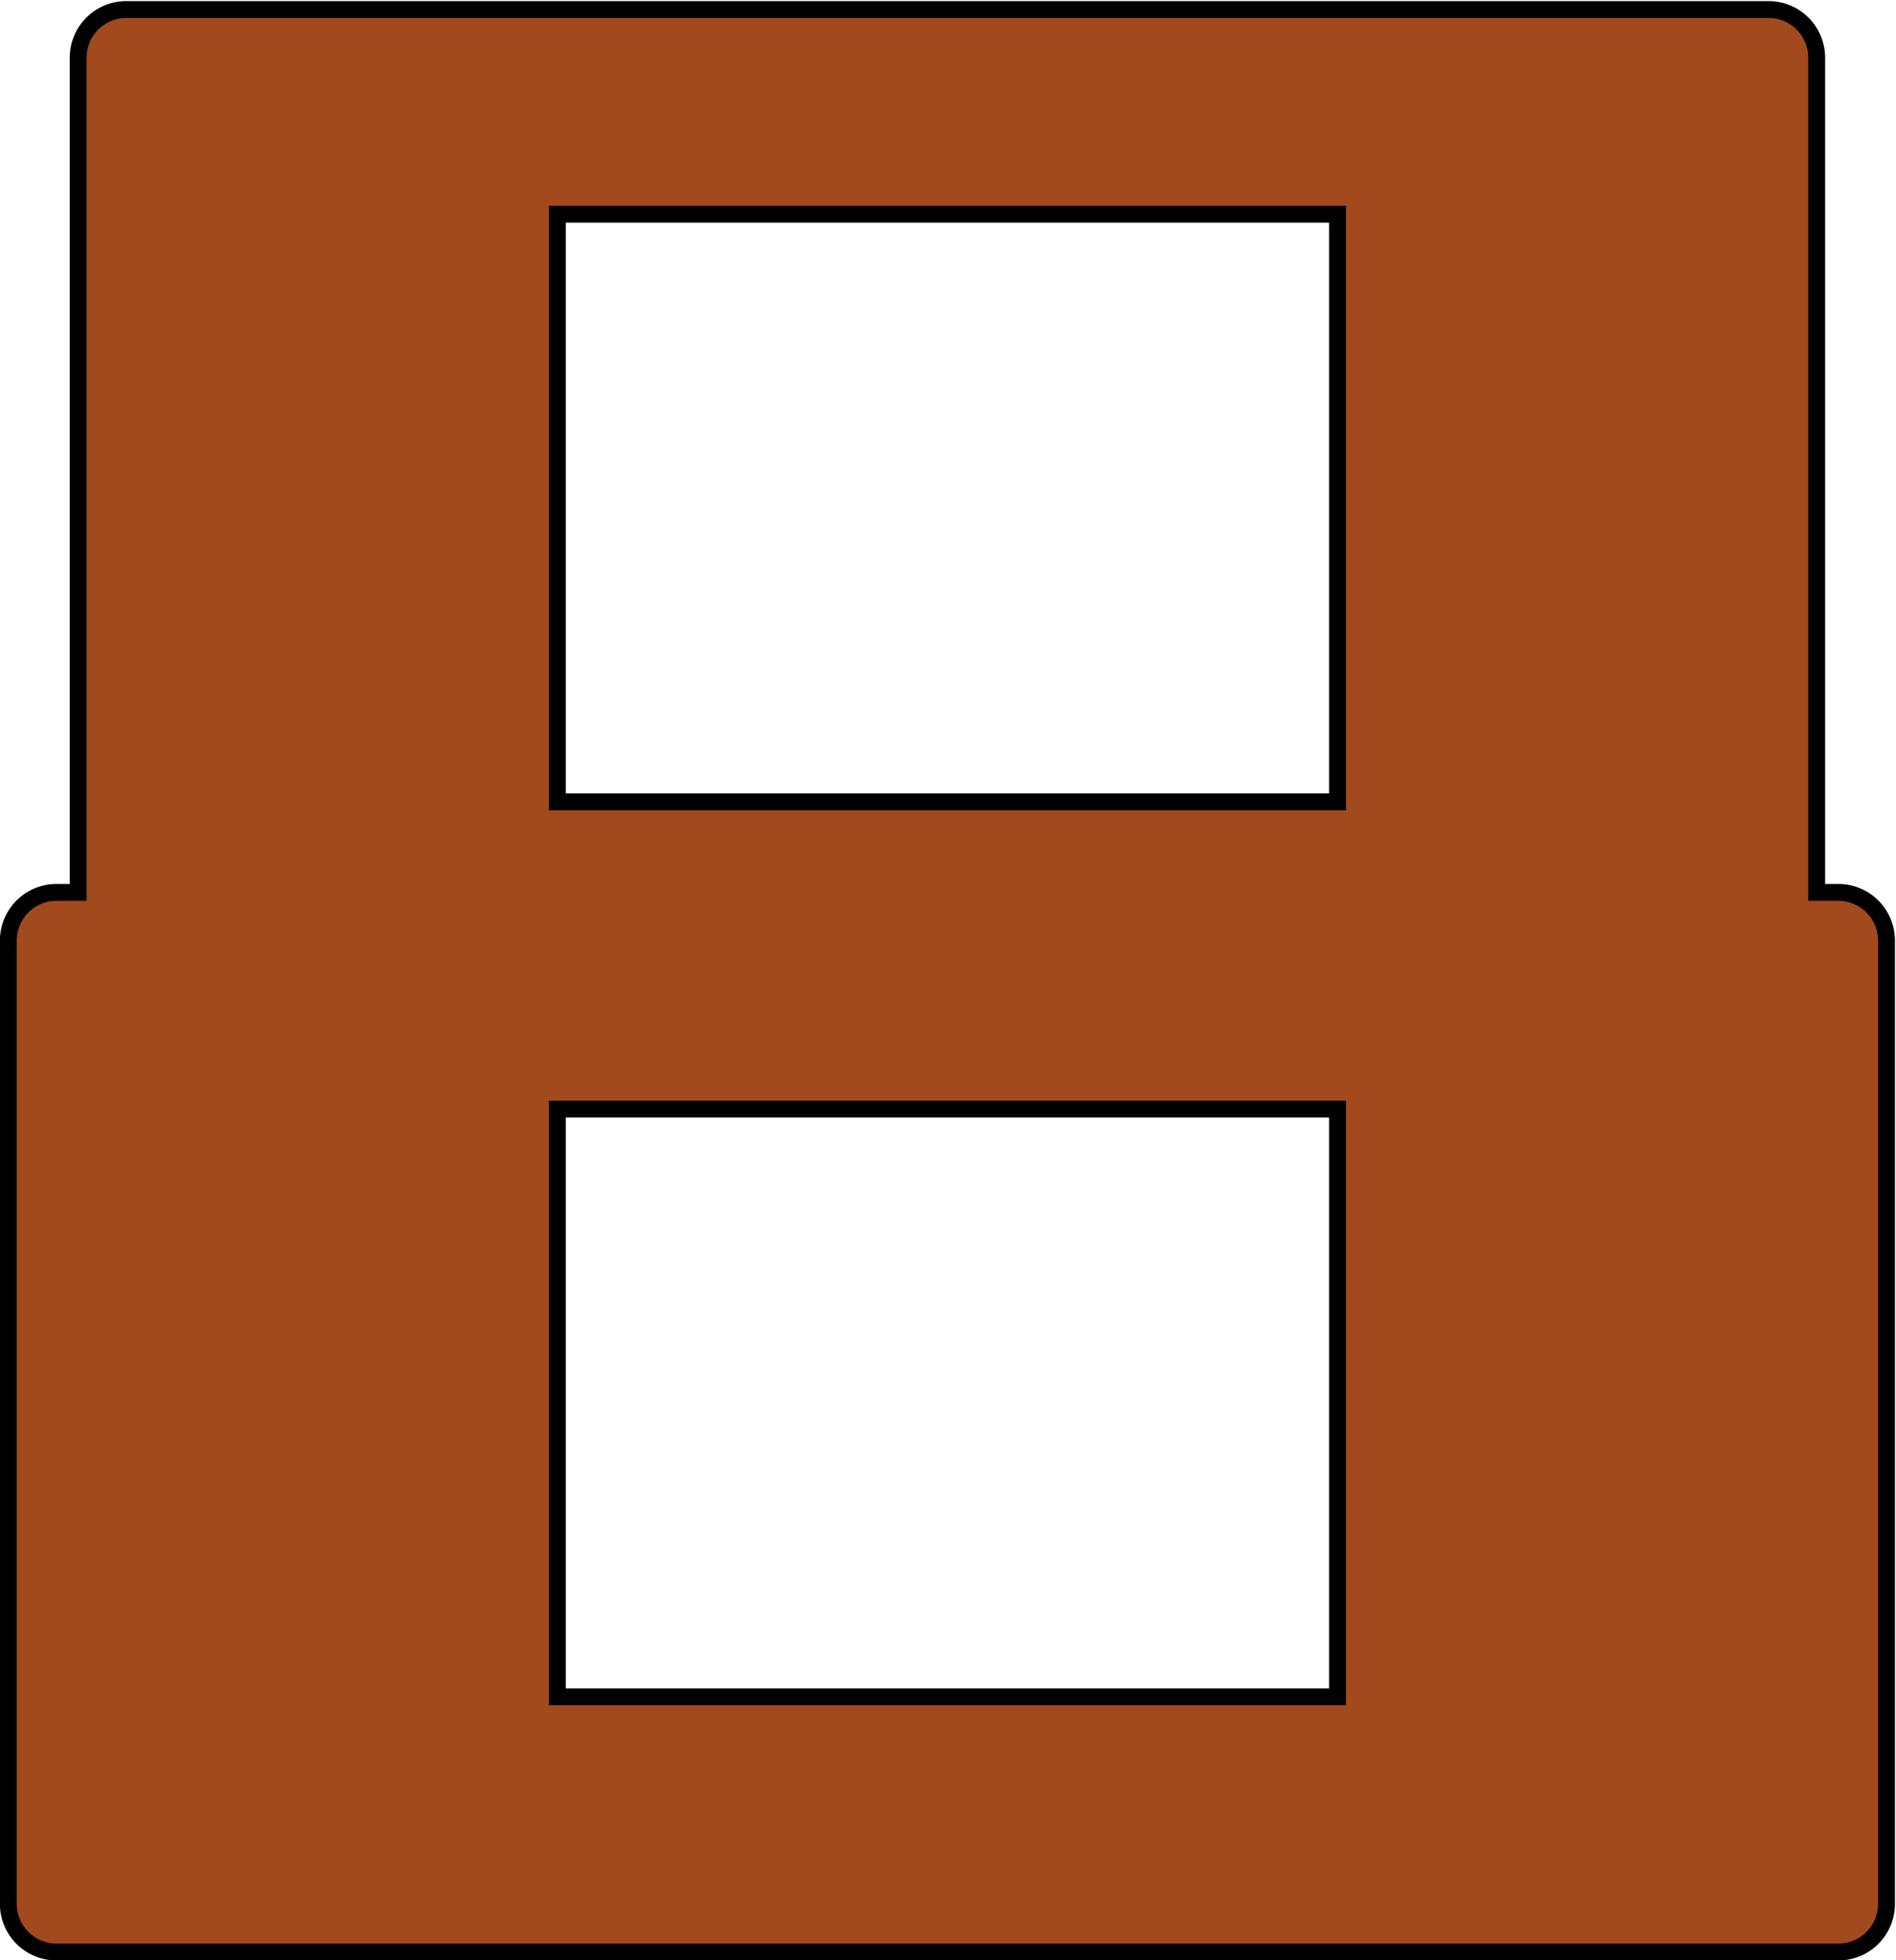 <?xml version="1.0" encoding="UTF-8" standalone="no"?>
<svg
   width="10mm"
   height="10.338mm"
   viewBox="0 0 10 10.338"
   version="1.1"
   id="svg31"
   sodipodi:docname="KeyNintendo DS.svg"
   inkscape:version="1.2.2 (732a01da63, 2022-12-09)"
   xmlns:inkscape="http://www.inkscape.org/namespaces/inkscape"
   xmlns:sodipodi="http://sodipodi.sourceforge.net/DTD/sodipodi-0.dtd"
   xmlns="http://www.w3.org/2000/svg"
   xmlns:svg="http://www.w3.org/2000/svg">
  <defs
     id="defs35" />
  <sodipodi:namedview
     id="namedview33"
     pagecolor="#ffffff"
     bordercolor="#666666"
     borderopacity="1.0"
     inkscape:showpageshadow="2"
     inkscape:pageopacity="0.0"
     inkscape:pagecheckerboard="0"
     inkscape:deskcolor="#d1d1d1"
     inkscape:document-units="mm"
     showgrid="false"
     inkscape:zoom="5.3869192"
     inkscape:cx="75.182119"
     inkscape:cy="77.781008"
     inkscape:window-width="1920"
     inkscape:window-height="1017"
     inkscape:window-x="-8"
     inkscape:window-y="-8"
     inkscape:window-maximized="1"
     inkscape:current-layer="svg31" />
  <g
     id="Pocket002"
     transform="matrix(0.254,0,0,-0.254,0.044,10.294)">
    <path
       id="Pocket002_f0004"
       d="M 1,22 A 1,1 0 0 1 0,21 V 1 A 1,1 0 0 1 1,0 h 37 a 1,1 0 0 1 1,1 v 20 a 1,1 0 0 1 -1,1 h -0.45 v 17.33 a 1,1 0 0 1 -1,1 H 2.45 a 1,1 0 0 1 -1,-1 L 1.45,22 Z M 11.4,5.3 H 27.6 V 17.5 H 11.4 Z M 27.6,36.08 H 11.4 v -12.2 h 16.2 z"
       stroke="#000000"
       stroke-width="0.35 px"
       style="fill:#a3491e;fill-opacity:1;fill-rule:evenodd;stroke-width:0.35;stroke-linecap:square;stroke-miterlimit:4;stroke-dasharray:none" />
    <title
       id="title28">b'Pocket002'</title>
  </g>
</svg>
